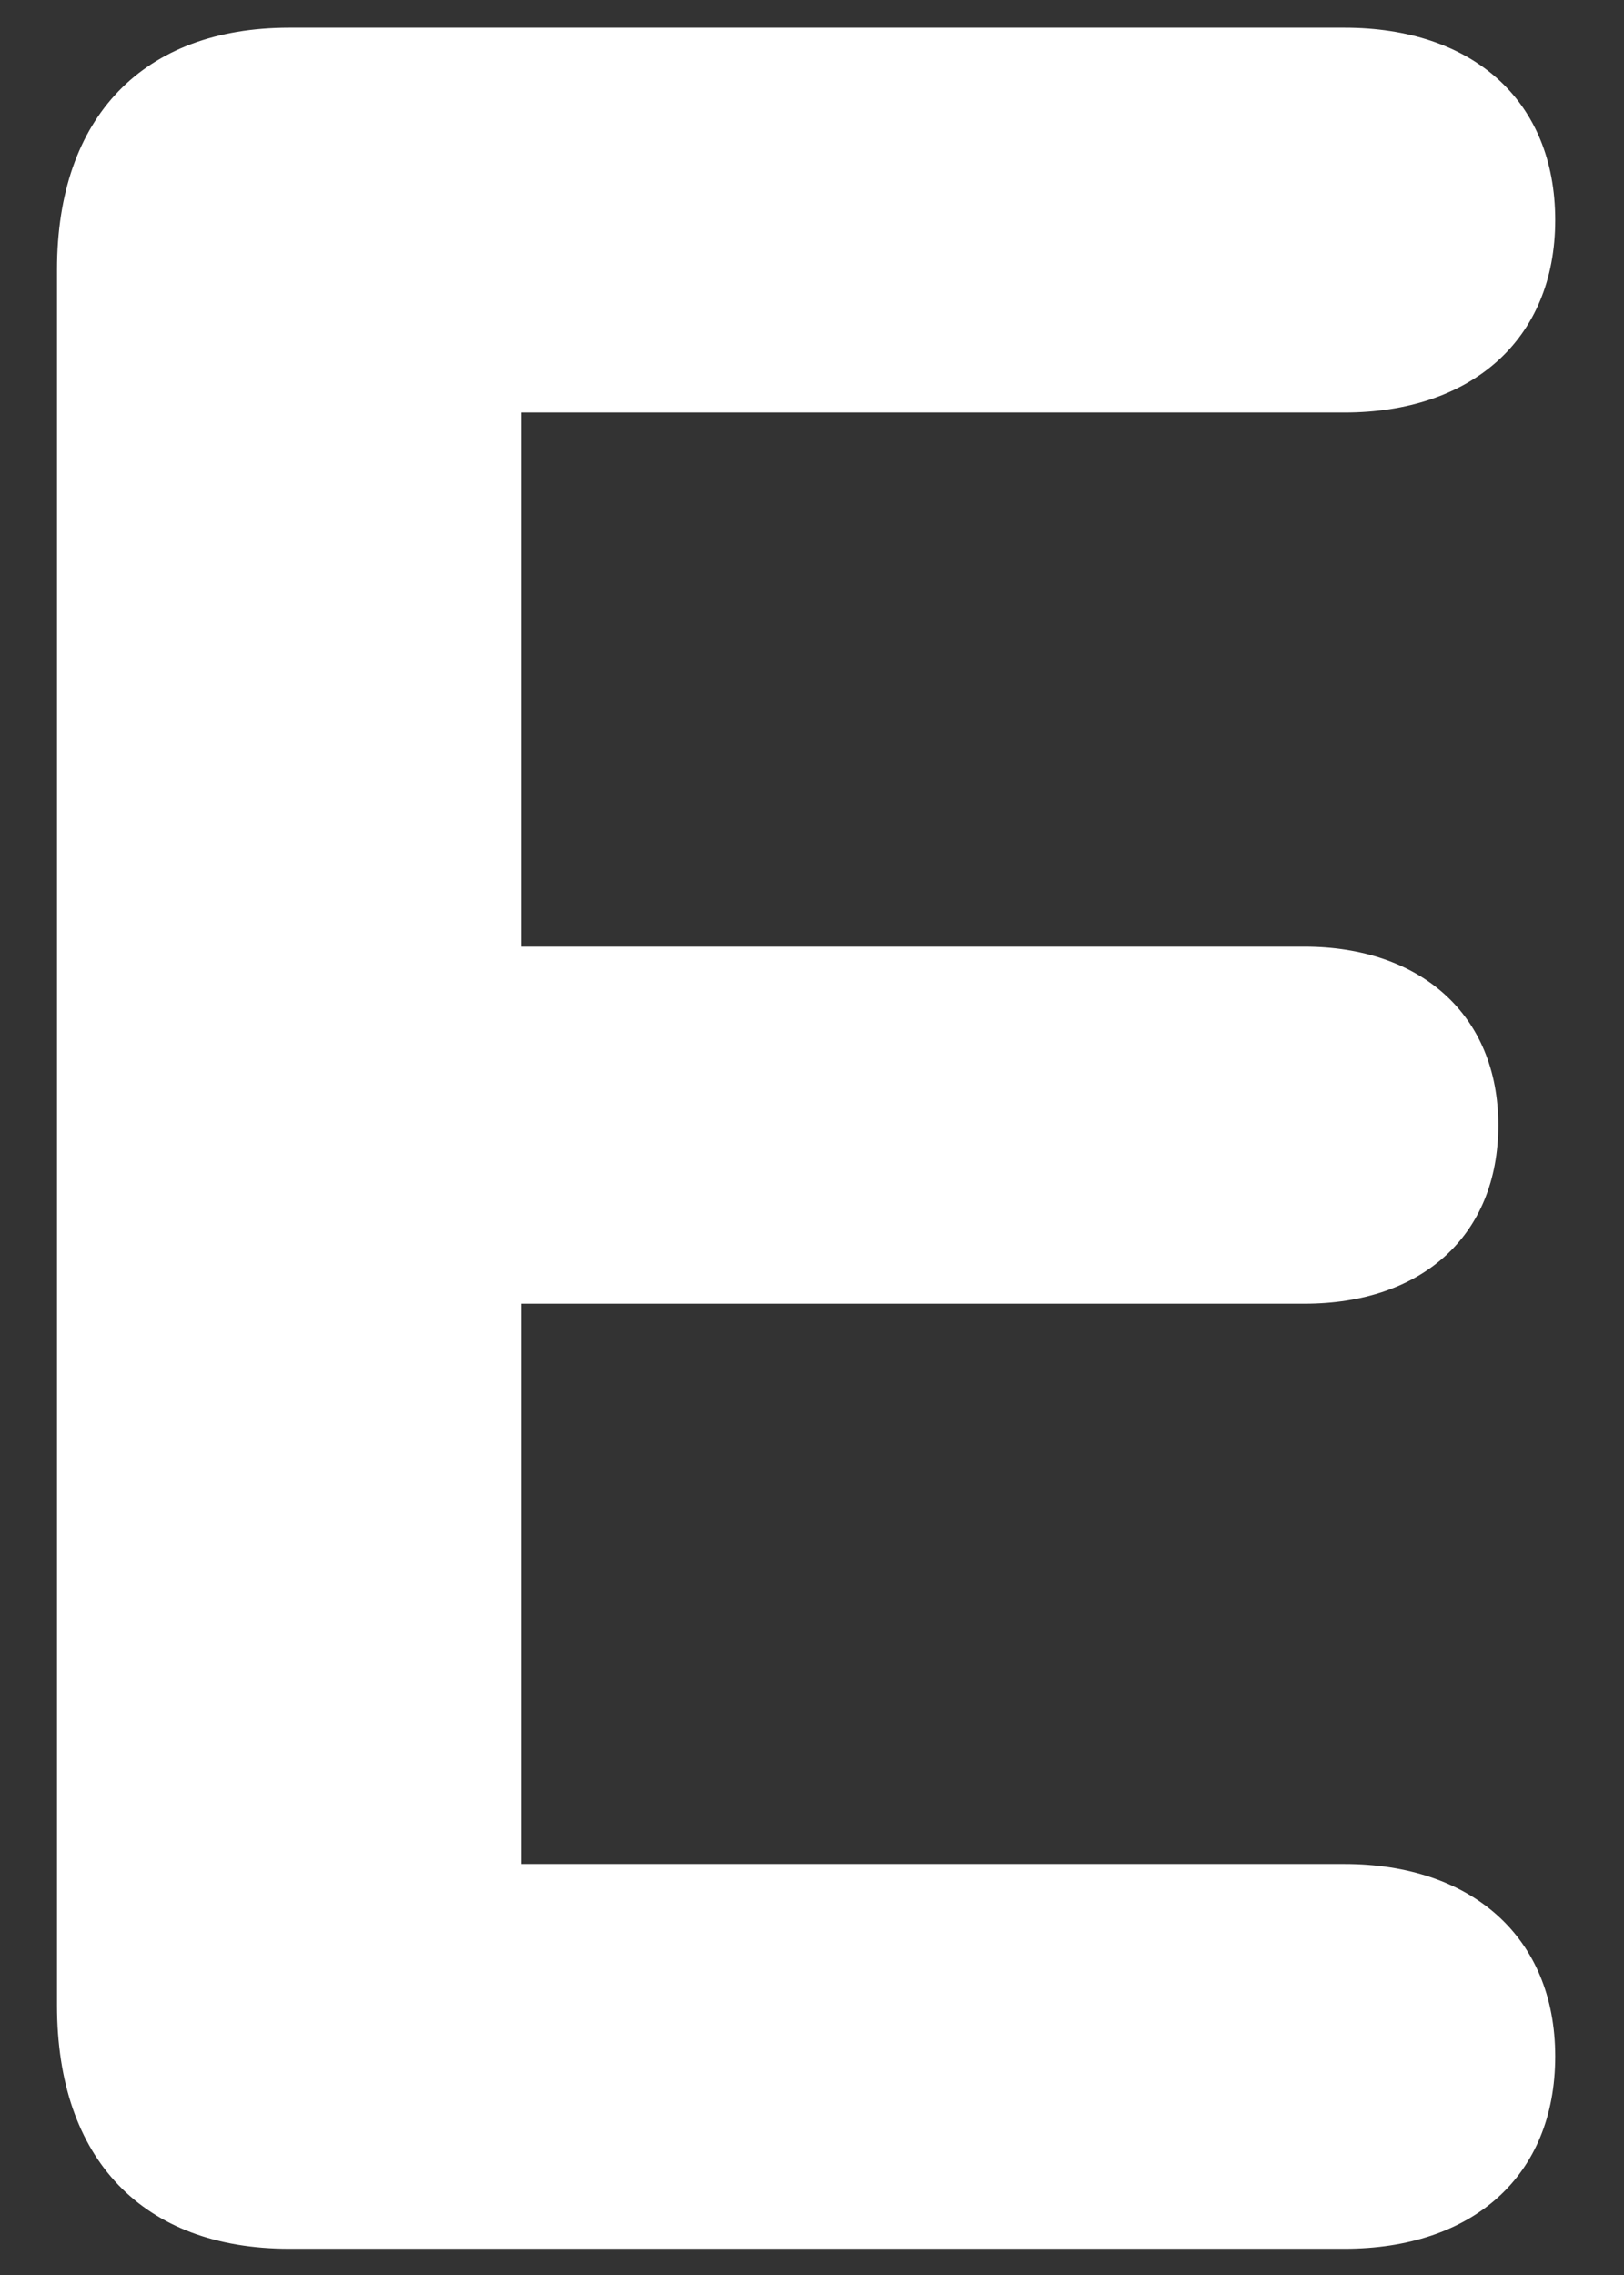 <svg width="20" height="28" viewBox="0 0 20 28" fill="none" xmlns="http://www.w3.org/2000/svg">
<rect x="0" y="0" width="20" height="28" fill="#333333" stroke="none"/>
<path d="M3.562 27.677C1.763 27.677 0.702 26.579 0.702 24.684V3.316C0.702 1.44 1.763 0.341 3.562 0.341H16.558C18.13 0.341 19.153 1.232 19.153 2.709C19.153 4.187 18.111 5.077 16.558 5.077H6.423V11.651H16.065C17.486 11.651 18.452 12.484 18.452 13.848C18.452 15.212 17.505 16.046 16.065 16.046H6.423V22.941H16.558C18.111 22.941 19.153 23.832 19.153 25.309C19.153 26.787 18.13 27.677 16.558 27.677H3.562Z" fill="white"/>
</svg>
